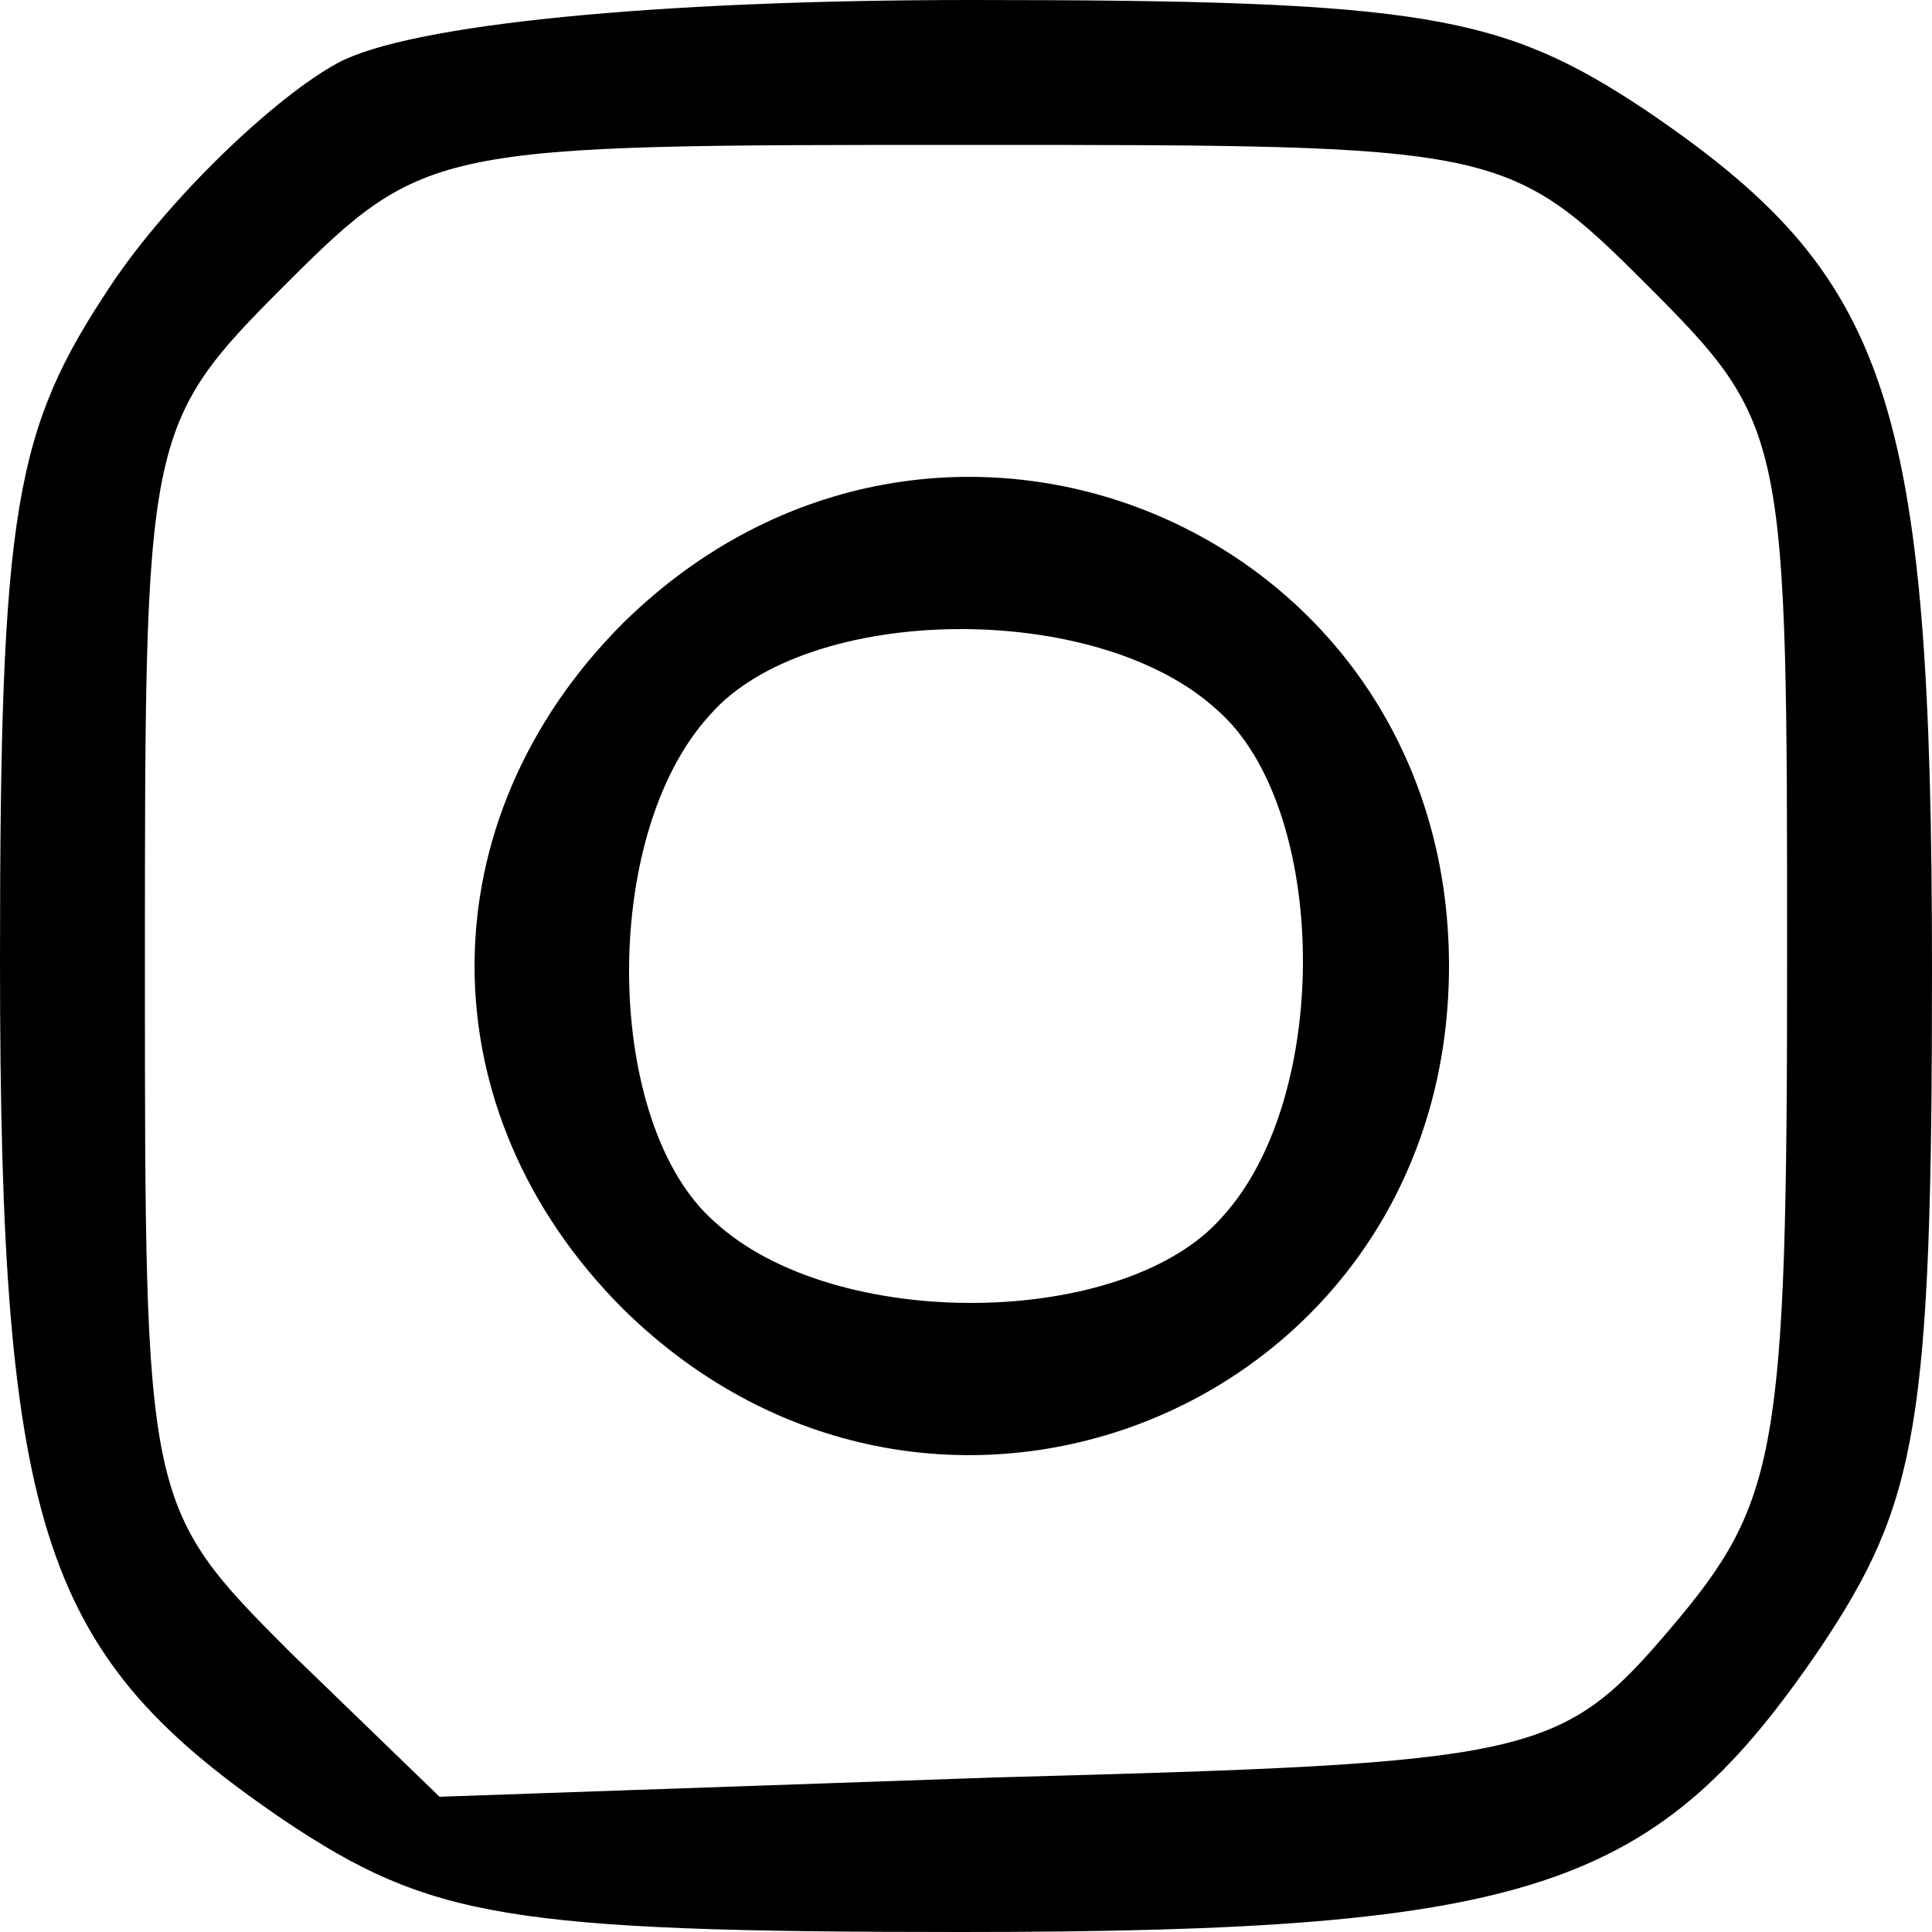 <?xml version="1.0" standalone="no"?>
<!DOCTYPE svg PUBLIC "-//W3C//DTD SVG 20010904//EN"
 "http://www.w3.org/TR/2001/REC-SVG-20010904/DTD/svg10.dtd">
<svg version="1.0" xmlns="http://www.w3.org/2000/svg"
 width="40pt" height="40pt" viewBox="0 0 40 40"
 preserveAspectRatio="xMidYMid meet">
<g transform="translate(0,40) scale(0.1,-0.1)"
fill="#000000" stroke="none">
<path d="M70 387 c-13 -7 -35 -28 -47 -46 -20 -30 -23 -46 -23 -140 0 -119 9
-144 59 -178 30 -20 46 -23 140 -23 119 0 144 9 178 59 20 30 23 46 23 140 0
119 -9 144 -59 178 -30 20 -46 23 -140 23 -65 0 -116 -5 -131 -13z m271 -46
c29 -29 29 -31 29 -140 0 -102 -2 -112 -24 -138 -23 -27 -28 -28 -140 -31
l-115 -4 -31 30 c-30 30 -30 31 -30 142 0 110 0 112 29 141 29 29 31 29 141
29 110 0 112 0 141 -29z"/>
<path d="M129 271 c-41 -41 -41 -101 0 -142 65 -64 171 -20 171 71 0 91 -106
135 -171 71z m123 -18 c23 -20 24 -80 1 -105 -20 -23 -80 -24 -105 -1 -23 20
-24 80 -1 105 20 23 80 24 105 1z"/>
</g>
</svg>
